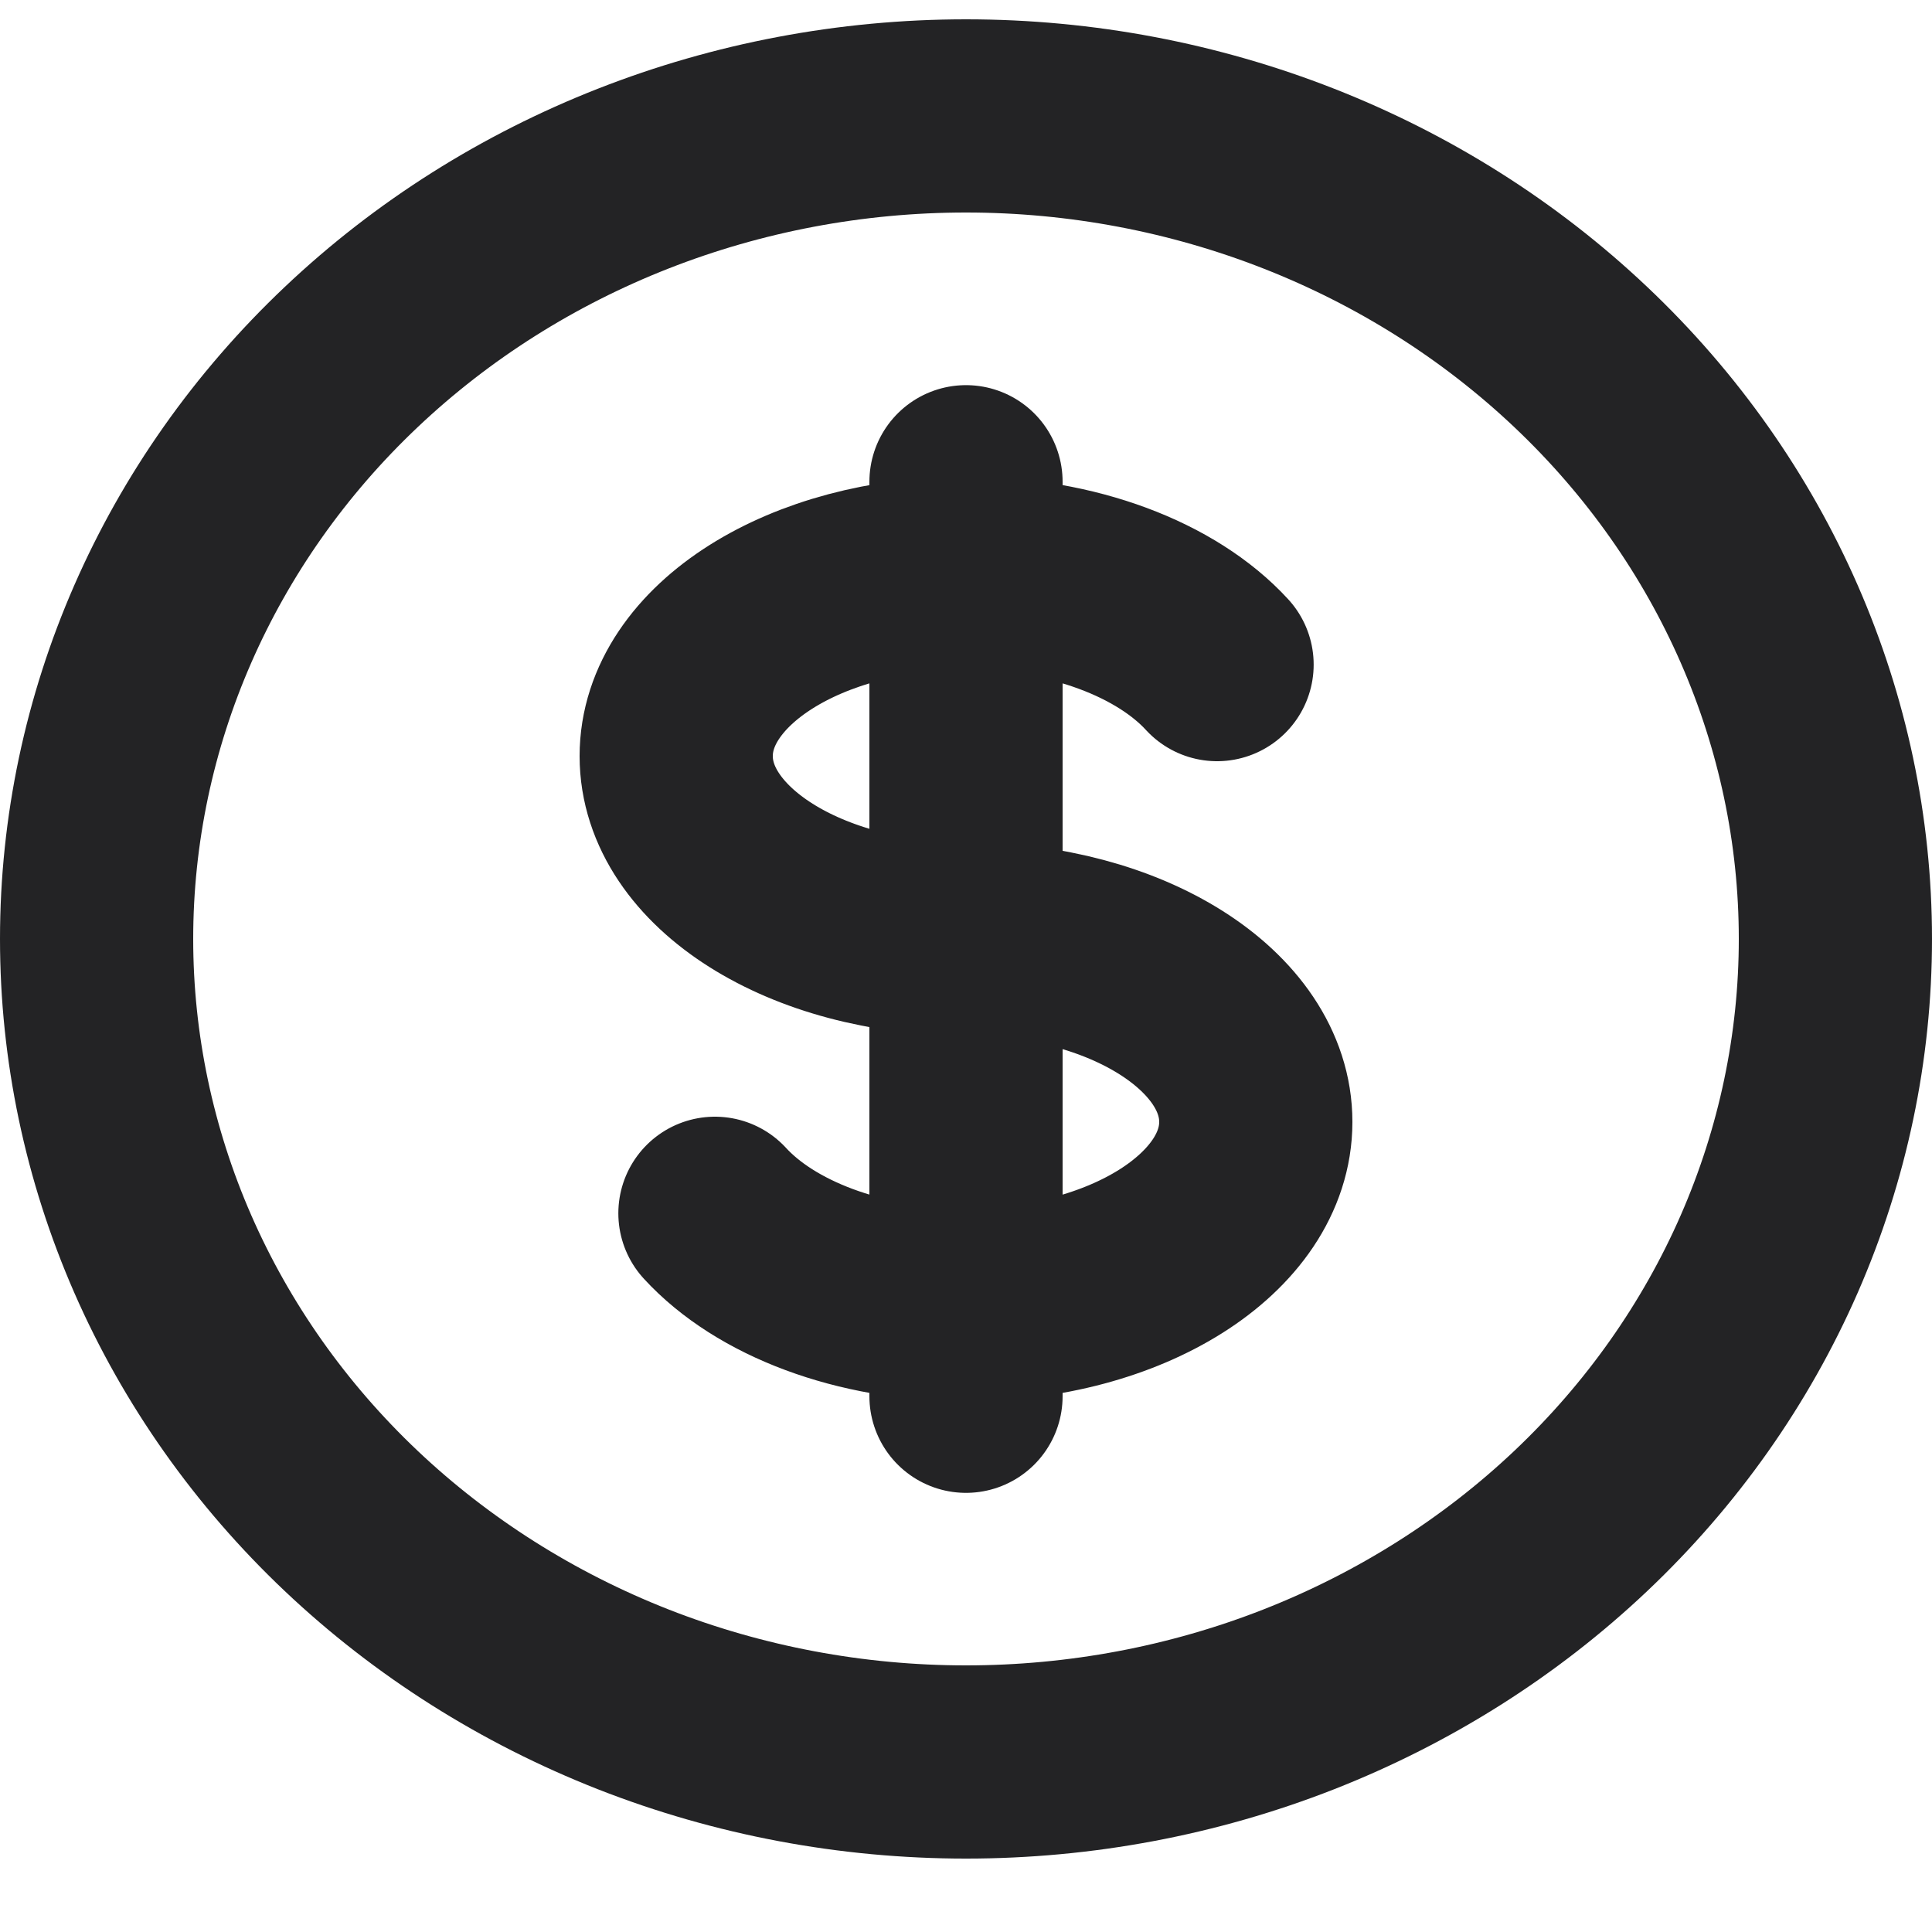 <svg width="20" height="20" viewBox="0 0 20 20" fill="none" xmlns="http://www.w3.org/2000/svg">
<path d="M10 5.934C8.343 5.934 7 6.781 7 7.827C7 8.873 8.343 9.72 10 9.72C11.657 9.72 13 10.568 13 11.614C13 12.66 11.657 13.507 10 13.507M10 5.934V13.507M10 5.934C11.11 5.934 12.08 6.314 12.599 6.88M10 5.934V4.987M10 13.507V14.454M10 13.507C8.89 13.507 7.92 13.126 7.401 12.56M19 9.72C19 10.839 18.767 11.947 18.315 12.981C17.863 14.014 17.2 14.954 16.364 15.745C15.528 16.536 14.536 17.163 13.444 17.592C12.352 18.02 11.182 18.24 10 18.24C8.818 18.24 7.648 18.02 6.556 17.592C5.464 17.163 4.472 16.536 3.636 15.745C2.8 14.954 2.137 14.014 1.685 12.981C1.233 11.947 1 10.839 1 9.72C1 7.461 1.948 5.293 3.636 3.696C5.324 2.098 7.613 1.2 10 1.2C12.387 1.2 14.676 2.098 16.364 3.696C18.052 5.293 19 7.461 19 9.72Z" stroke="#232325" stroke-width="2" stroke-linecap="round" stroke-linejoin="round"/>
</svg>
